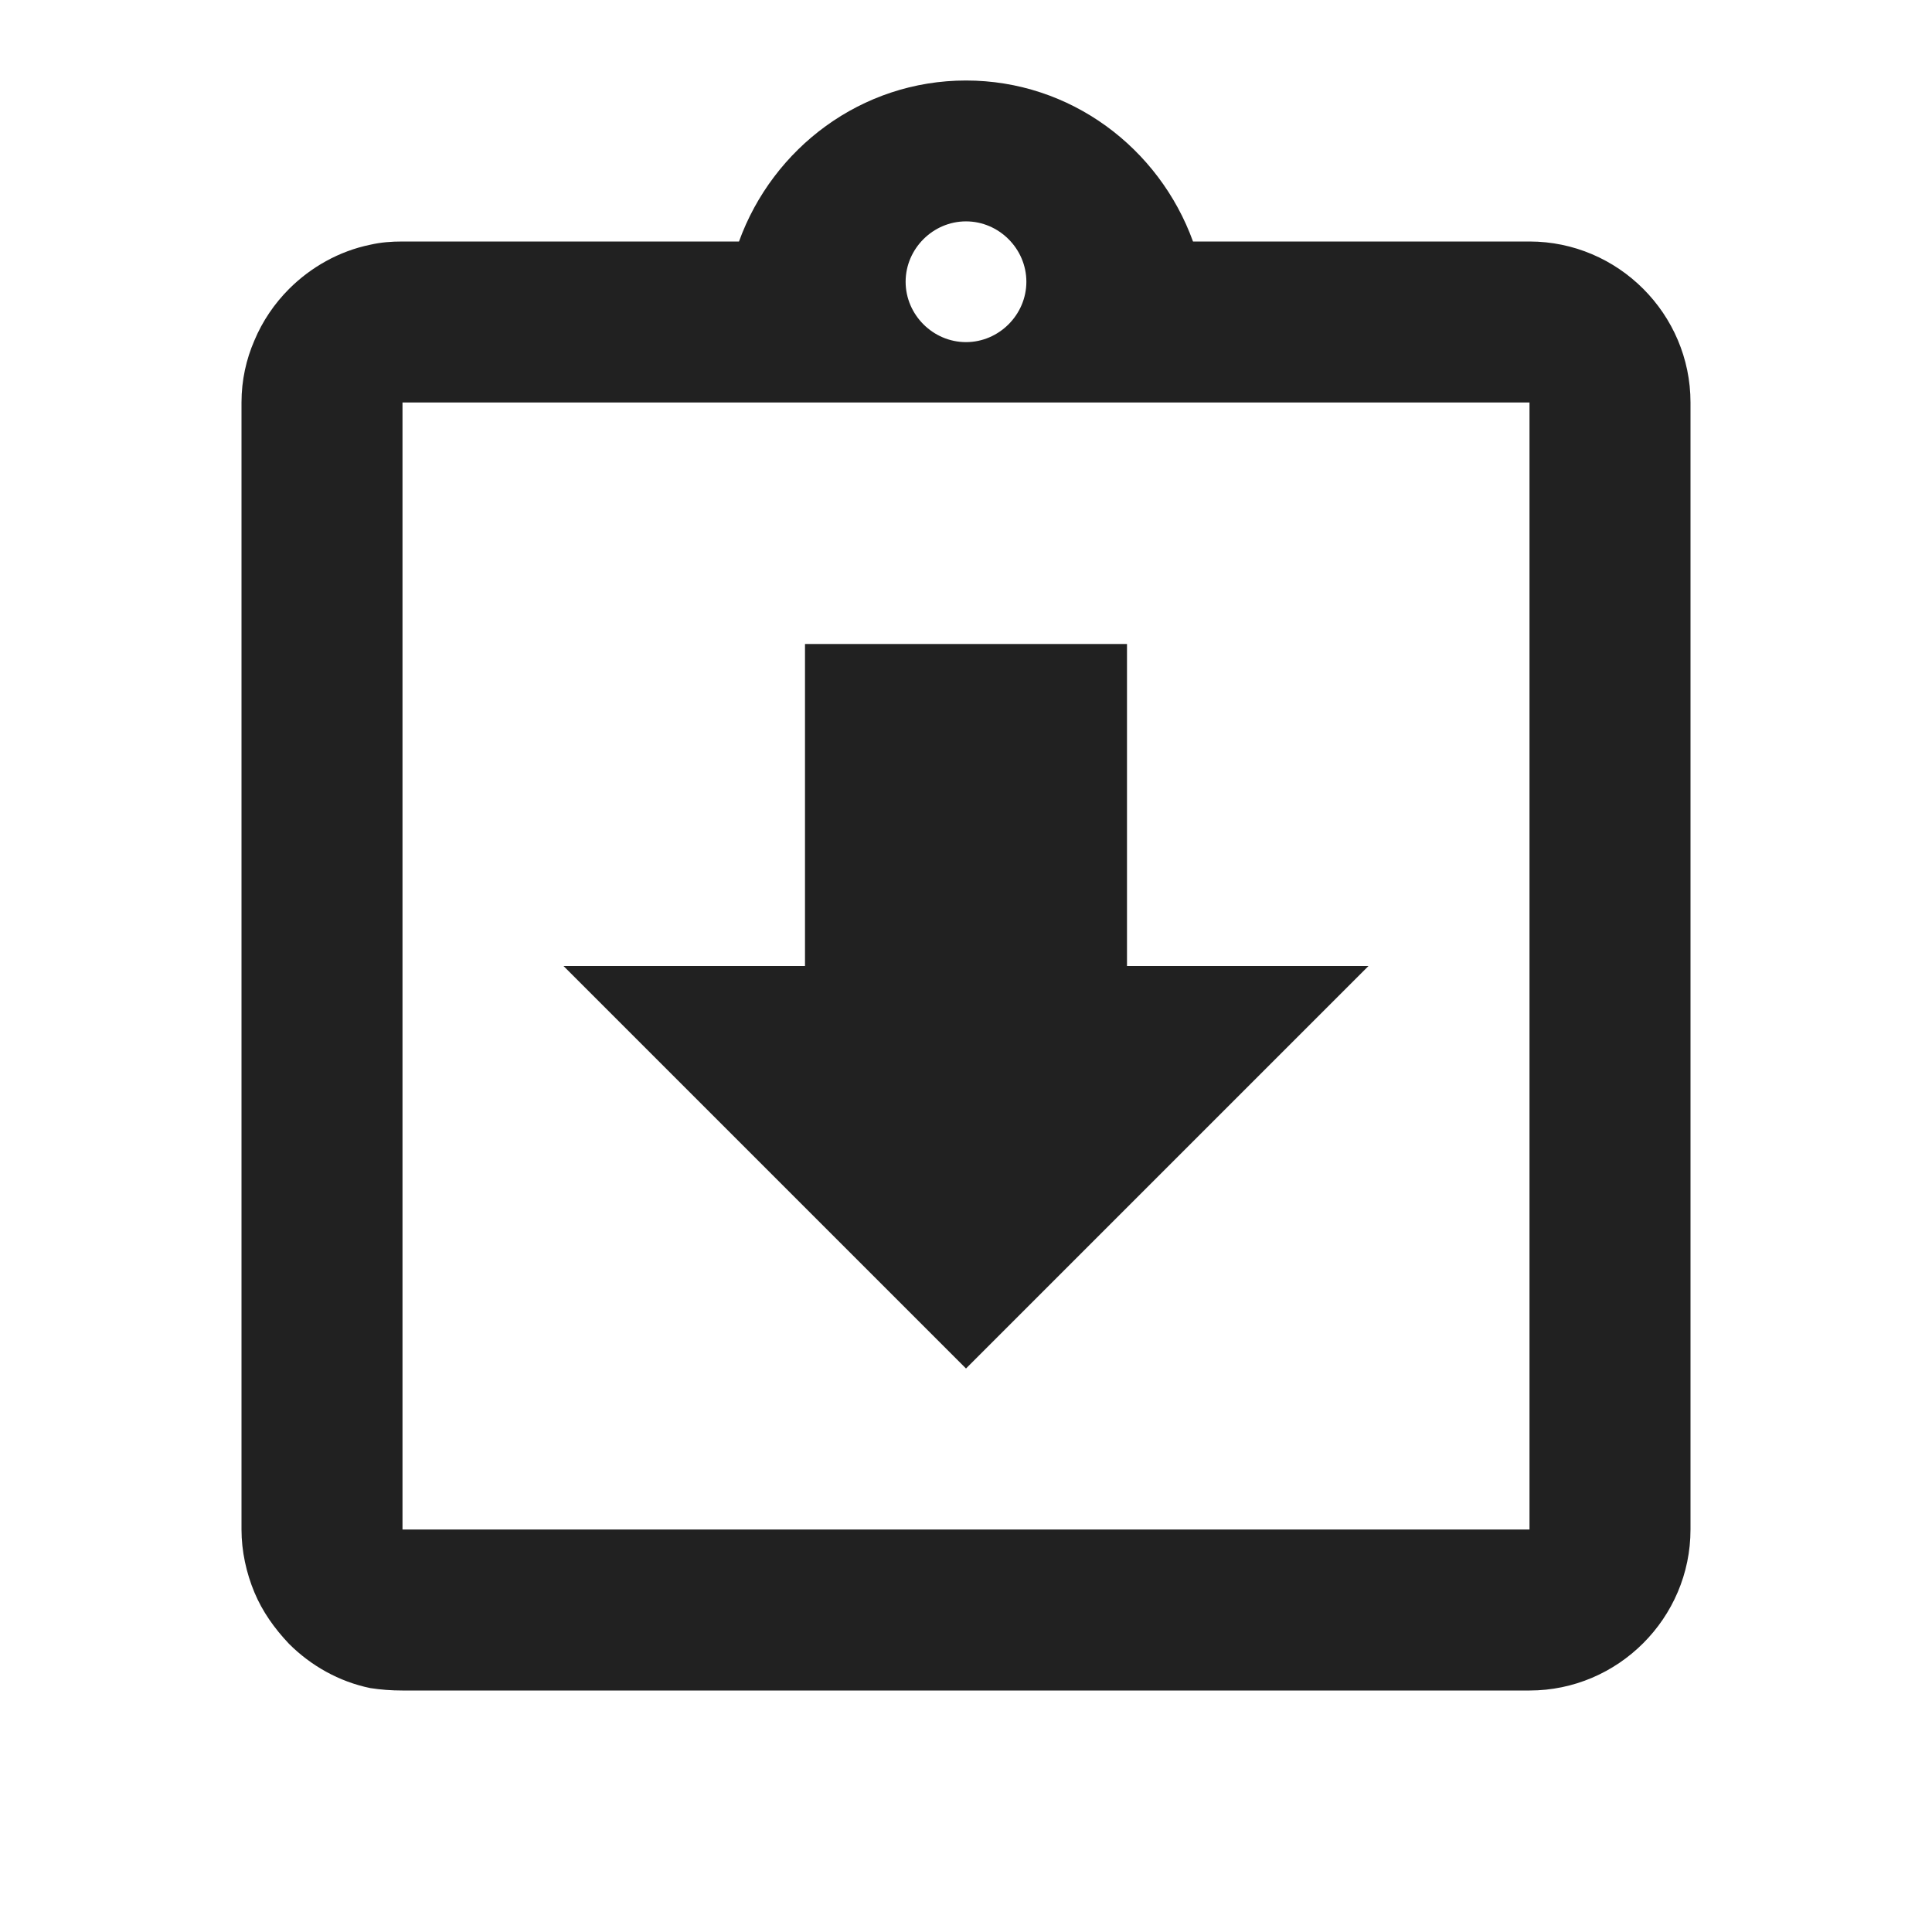 <?xml version="1.0" encoding="UTF-8"?>
<!DOCTYPE svg PUBLIC "-//W3C//DTD SVG 1.1//EN" "http://www.w3.org/Graphics/SVG/1.1/DTD/svg11.dtd">
<svg version="1.1" id="Layer_1" xmlns="http://www.w3.org/2000/svg" xmlns:xlink="http://www.w3.org/1999/xlink" x="0px" y="0px" width="24px" height="24px" viewBox="0 0 24 24" enable-background="new 0 0 24 24" xml:space="preserve">
  <g id="icon">
    <path d="M17,12h-3V8h-4v4H7l5,5zm2,-9h-4.18C14.4,1.84,13.3,1,12,1c-1.3,0,-2.4,0.84,-2.82,2H5c-0.14,0,-0.27,0.01,-0.4,0.04,-0.39,0.08,-0.74,0.28,-1.01,0.55,-0.18,0.18,-0.33,0.4,-0.43,0.64,-0.1,0.23,-0.16,0.49,-0.16,0.77v14c0,0.27,0.06,0.54,0.16,0.78s0.25,0.45,0.43,0.64c0.27,0.27,0.62,0.47,1.01,0.55,0.13,0.02,0.26,0.03,0.4,0.03h14c1.1,0,2,-0.9,2,-2V5c0,-1.1,-0.9,-2,-2,-2zm-7,-0.25c0.41,0,0.75,0.34,0.75,0.75s-0.34,0.75,-0.75,0.75,-0.75,-0.34,-0.75,-0.75,0.34,-0.75,0.75,-0.75zM19,19H5V5h14v14z" fill="#212121"/>
  </g>
</svg>
